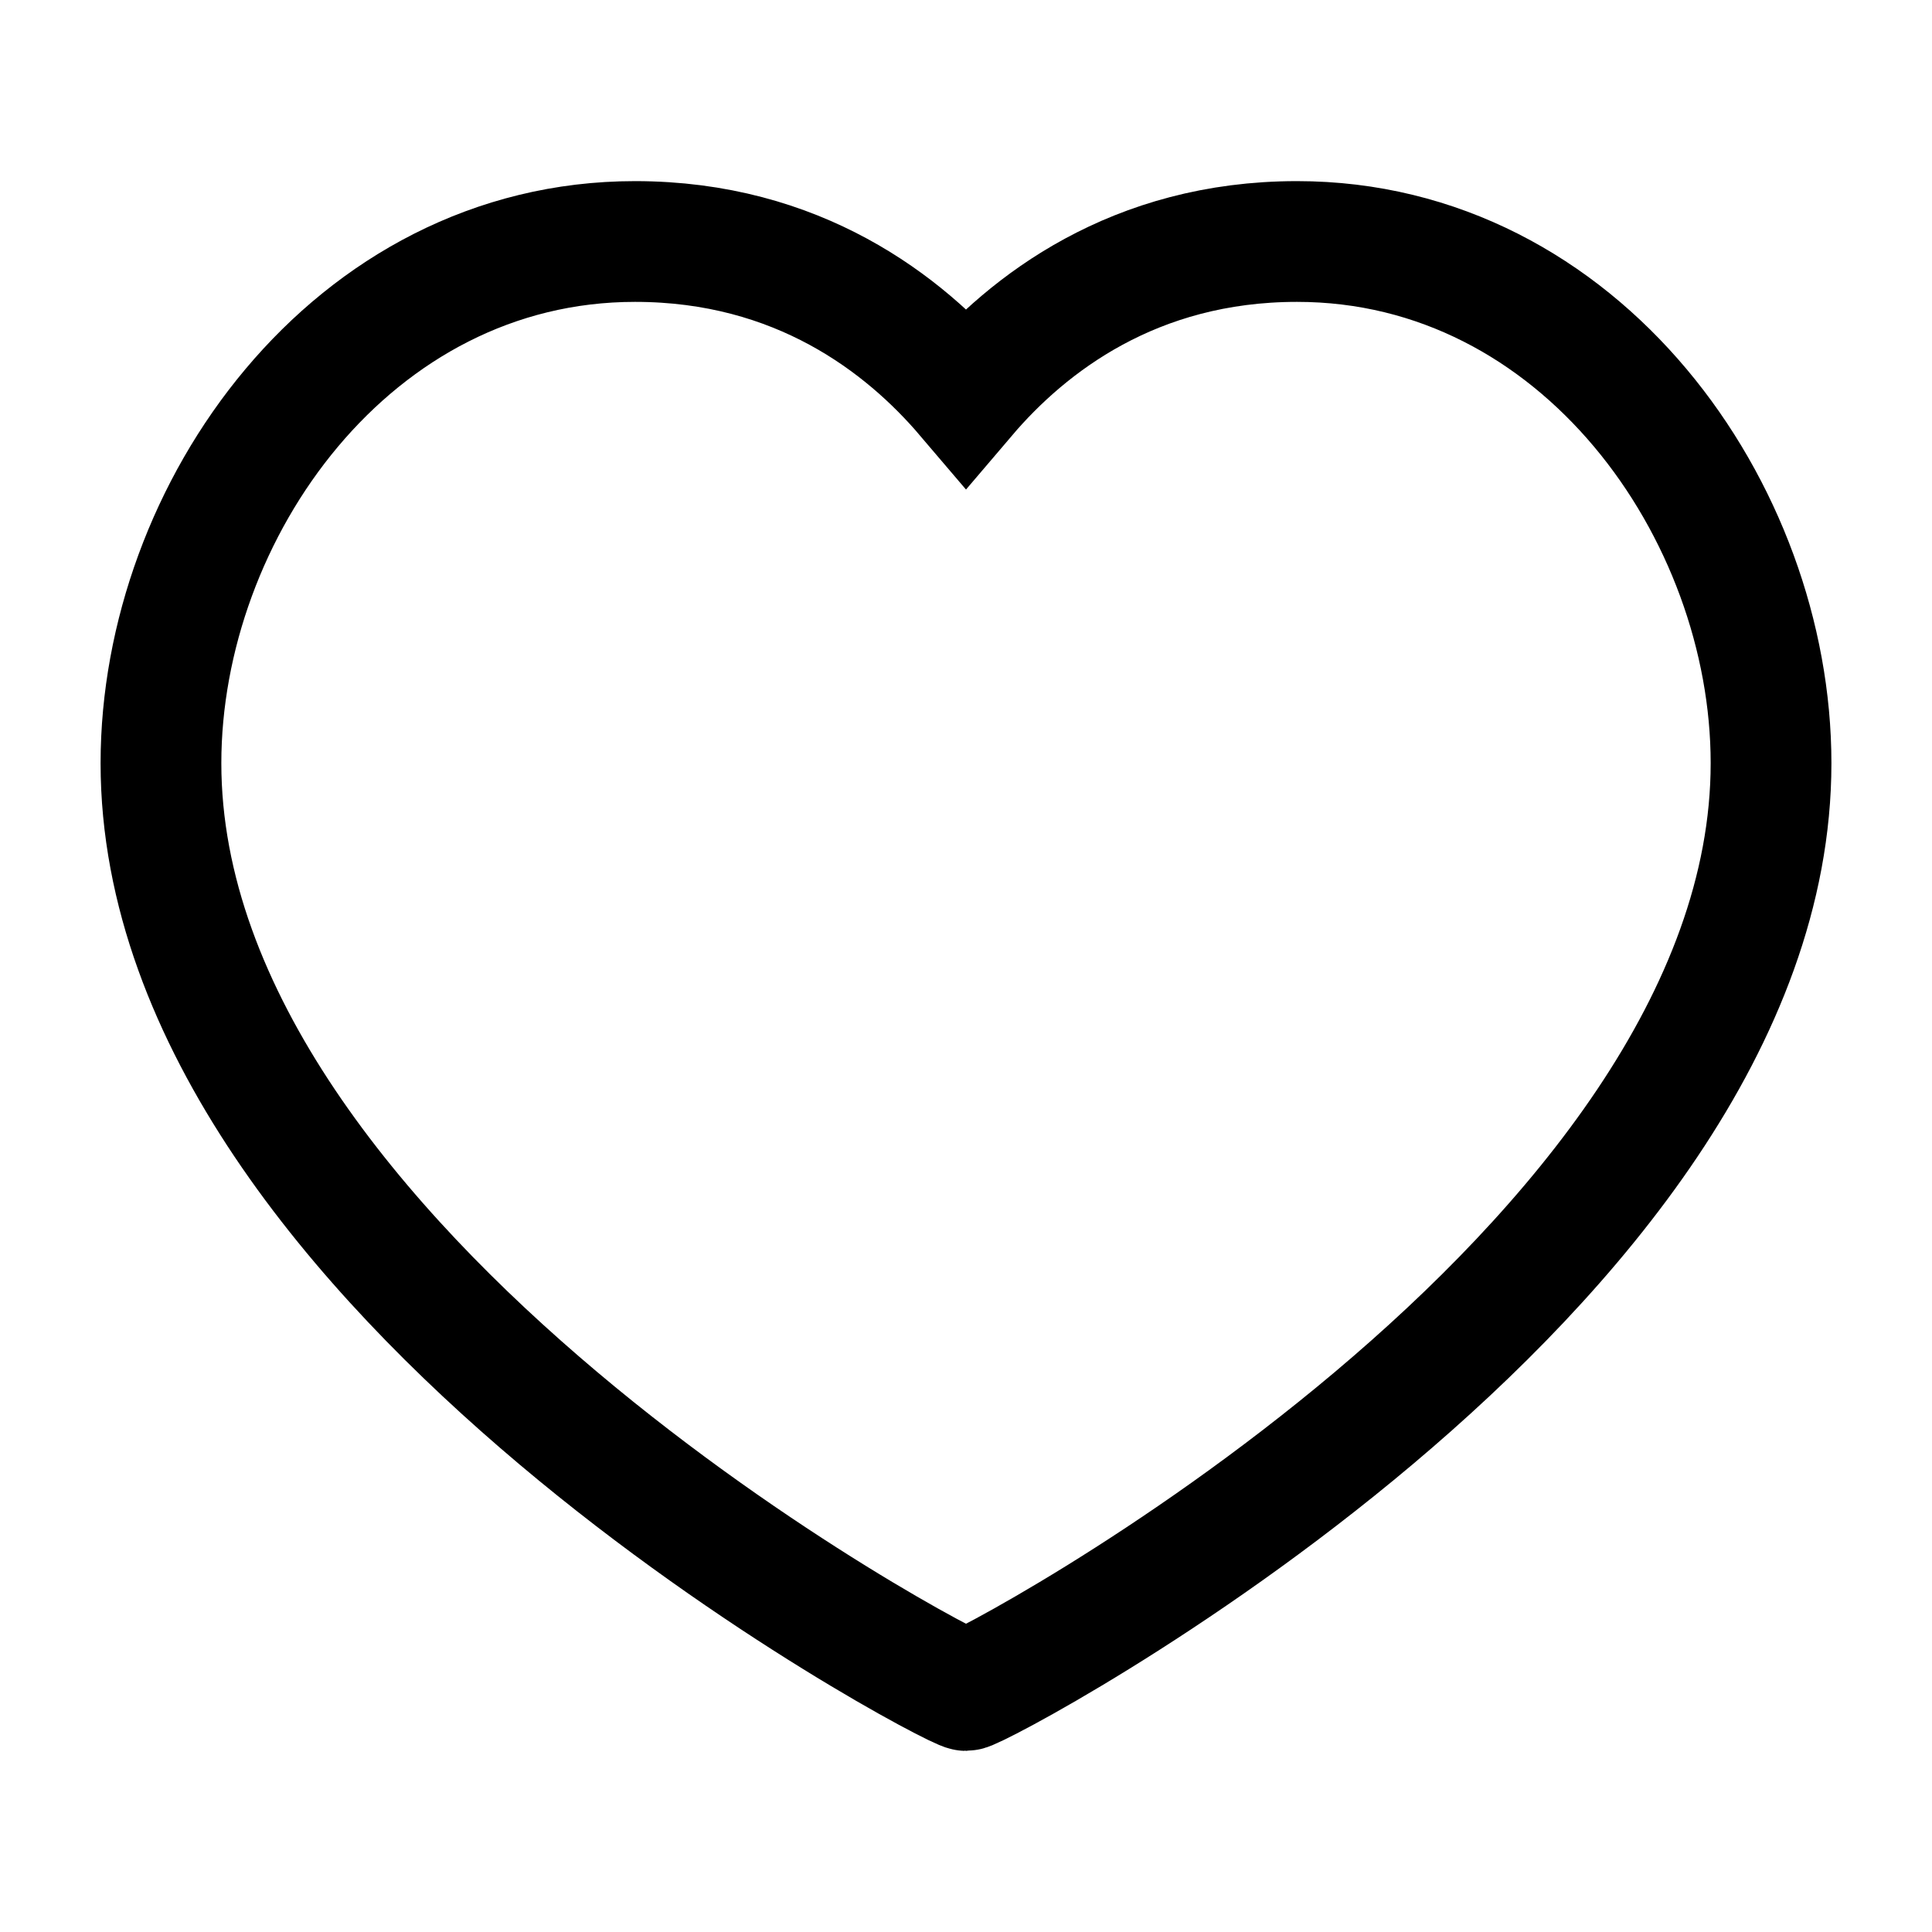 <svg xmlns="http://www.w3.org/2000/svg" width="16" height="16" viewBox="0 0 16 16" fill="none" role="img">
    <path d="M10.741 2C13.089 2 14.667 4.235 14.667 6.32C14.667 10.543 8.119 14 8 14C7.882 14 1.333 10.543 1.333 6.32C1.333 4.235 2.911 2 5.259 2C6.607 2 7.489 2.683 8 3.283C8.511 2.683 9.393 2 10.741 2Z" stroke="currentColor" strokeWidth="1.5" strokeLinecap="round" strokeLinejoin="round"></path>
</svg>